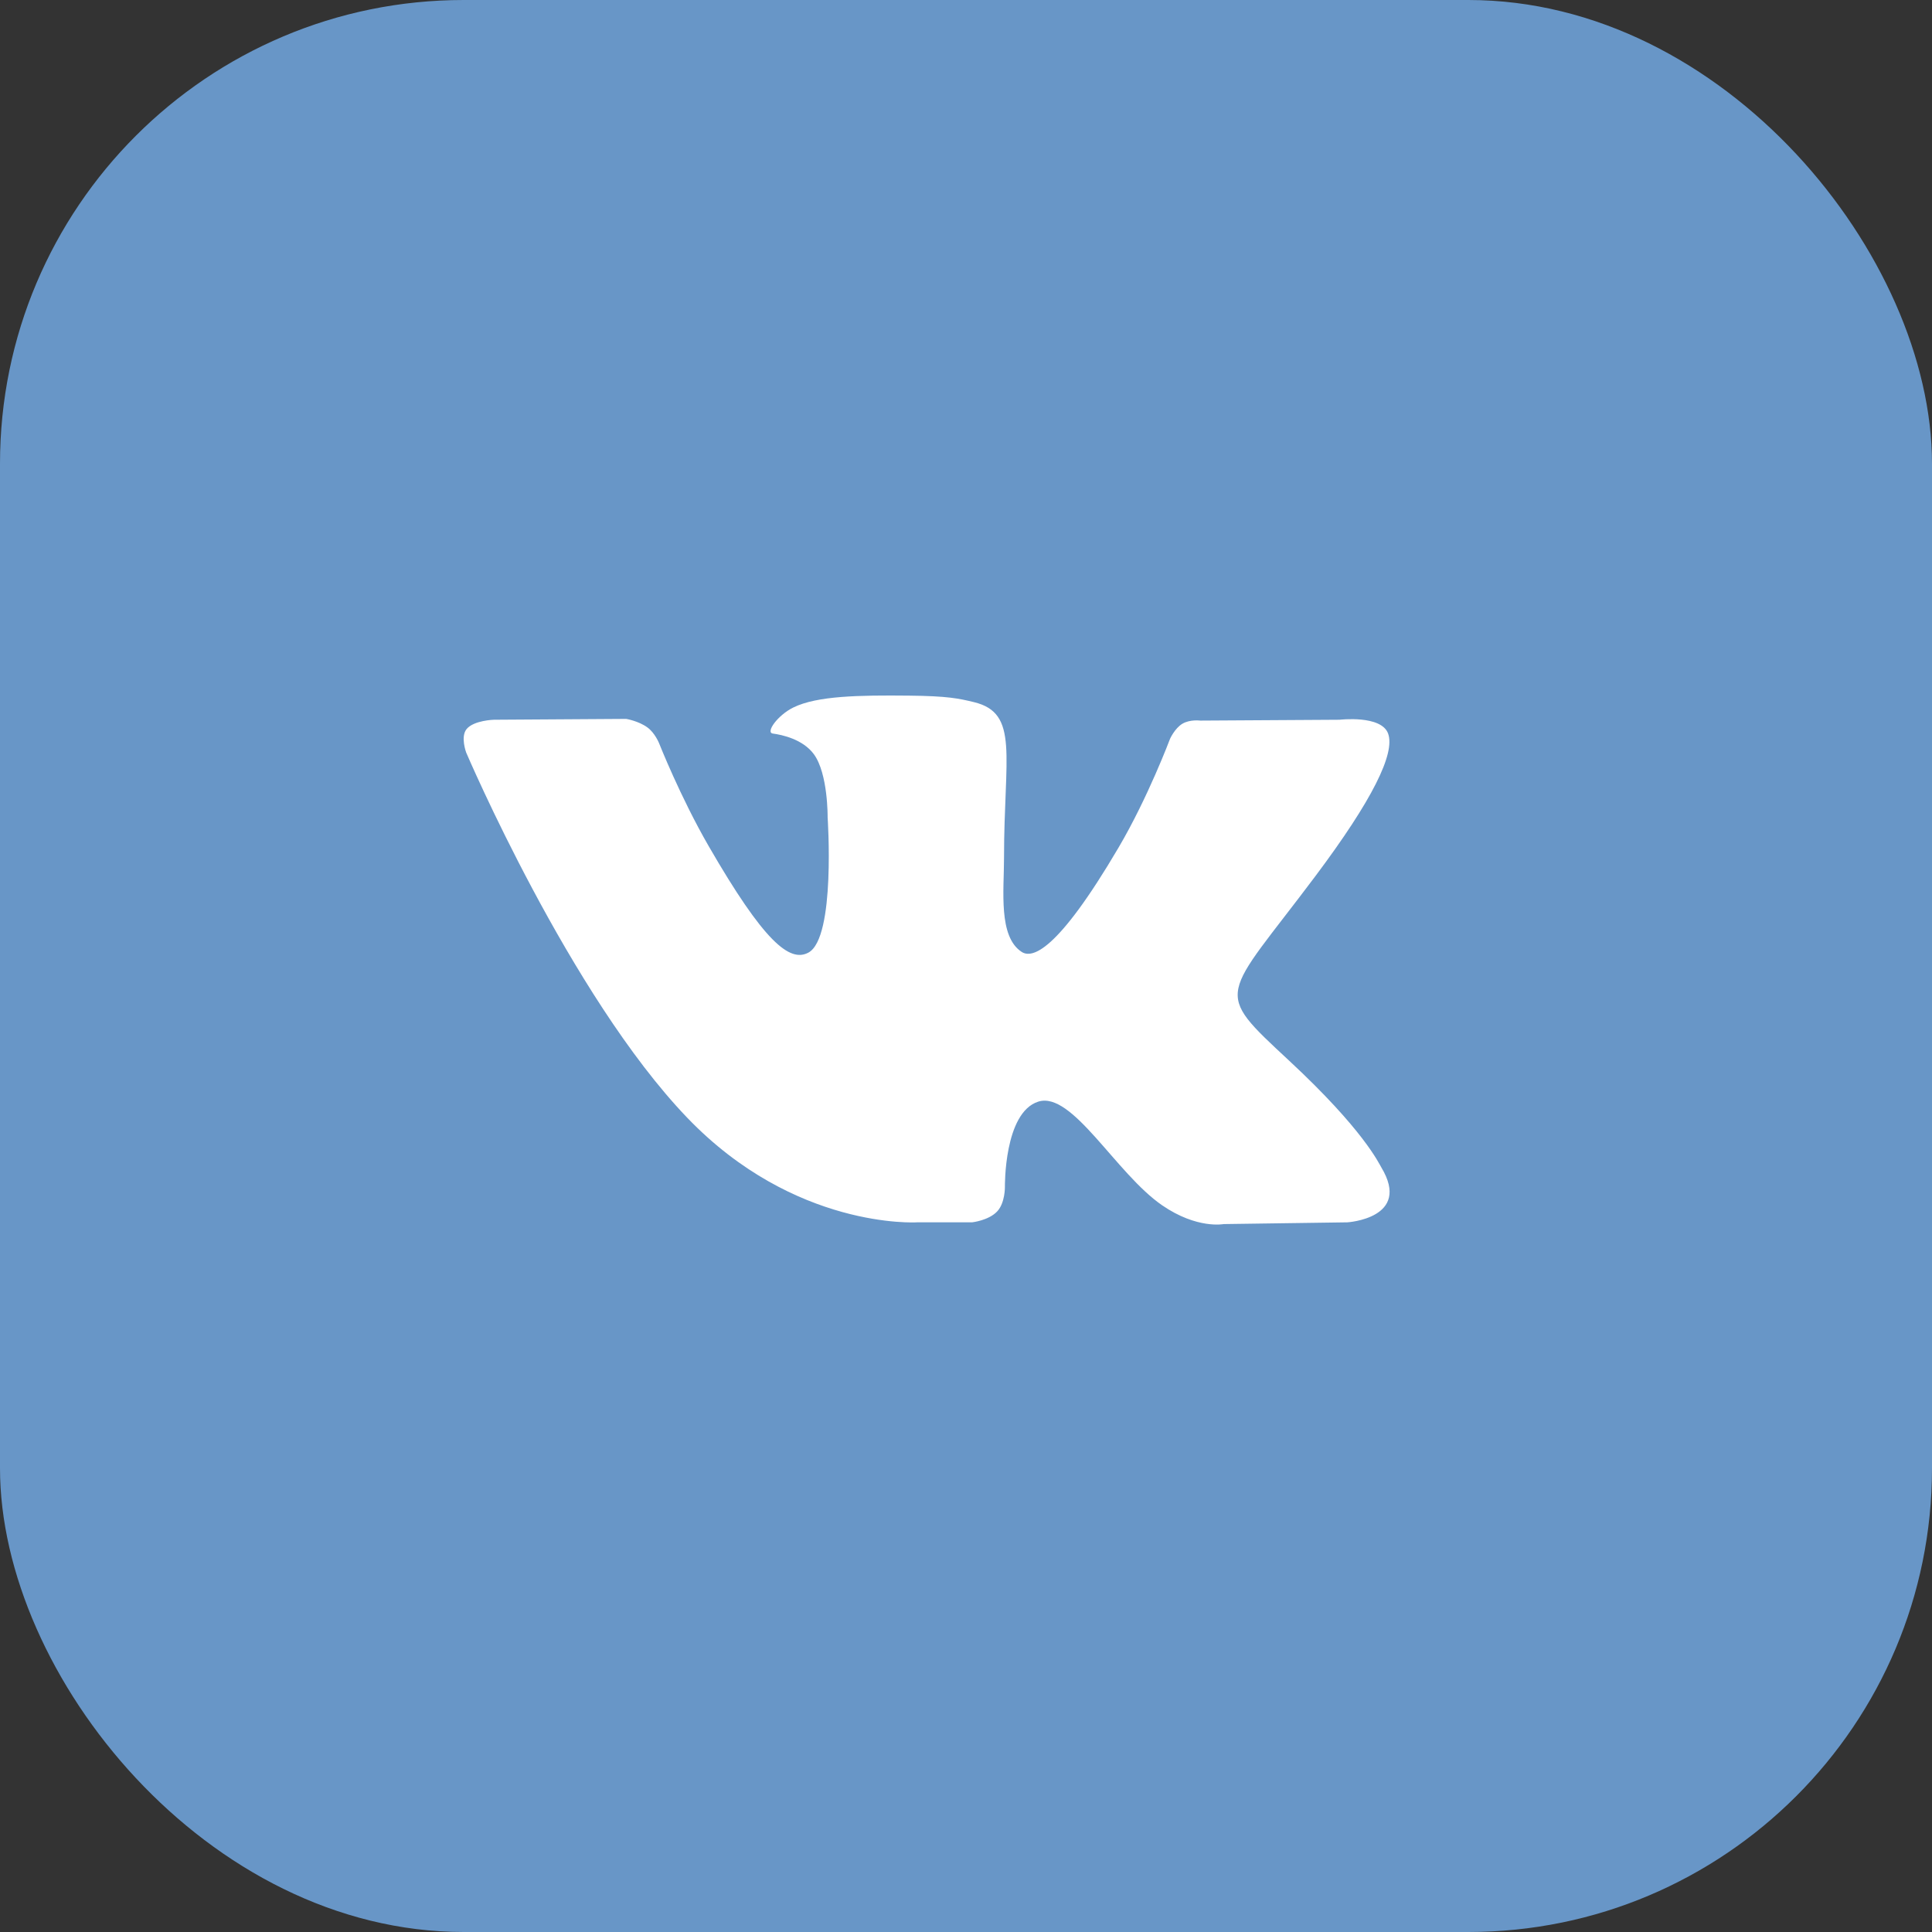 <?xml version="1.0" encoding="UTF-8"?>
<svg width="50px" height="50px" viewBox="0 0 50 50" version="1.1" xmlns="http://www.w3.org/2000/svg" xmlns:xlink="http://www.w3.org/1999/xlink">
    <rect x="0" y="0" width="50" height="50" fill="#333333" stroke="none"/>
    <!-- Generator: Sketch 45.1 (43504) - http://www.bohemiancoding.com/sketch -->
    <title>vk_mobile</title>
    <desc>Created with Sketch.</desc>
    <defs>
        <rect id="path-1" x="0" y="0" width="50" height="50" rx="12"></rect>
    </defs>
    <g id="Page-1" stroke="none" stroke-width="1" fill="none" fill-rule="evenodd">
        <g id="Иконки" transform="translate(-757, -1715)">
            <g id="vk_mobile" transform="translate(757, 1715)">
                <mask id="mask-2" fill="white">
                    <use xlink:href="#path-1"></use>
                </mask>
                <use id="Mask" fill="#6896C7" xlink:href="#path-1"></use>
                <path d="M23.724,31.634 L25.156,31.634 C25.156,31.634 25.589,31.587 25.81,31.348 C26.013,31.129 26.007,30.718 26.007,30.718 C26.007,30.718 25.979,28.793 26.871,28.51 C27.75,28.231 28.879,30.37 30.076,31.193 C30.981,31.815 31.669,31.679 31.669,31.679 L34.869,31.634 C34.869,31.634 36.543,31.531 35.749,30.213 C35.684,30.105 35.286,29.238 33.369,27.456 C31.363,25.59 31.632,25.892 34.049,22.665 C35.521,20.7 36.109,19.501 35.925,18.987 C35.75,18.498 34.667,18.627 34.667,18.627 L31.064,18.649 C31.064,18.649 30.797,18.613 30.599,18.731 C30.405,18.847 30.281,19.119 30.281,19.119 C30.281,19.119 29.711,20.639 28.95,21.932 C27.346,24.661 26.704,24.805 26.442,24.636 C25.832,24.241 25.984,23.049 25.984,22.203 C25.984,19.558 26.385,18.456 25.205,18.171 C24.813,18.076 24.525,18.013 23.523,18.003 C22.237,17.99 21.149,18.007 20.533,18.309 C20.123,18.51 19.807,18.958 20,18.984 C20.238,19.016 20.777,19.13 21.063,19.519 C21.432,20.023 21.419,21.152 21.419,21.152 C21.419,21.152 21.632,24.265 20.924,24.652 C20.438,24.917 19.772,24.376 18.342,21.9 C17.609,20.632 17.055,19.23 17.055,19.23 C17.055,19.23 16.949,18.968 16.758,18.828 C16.528,18.658 16.205,18.605 16.205,18.605 L12.781,18.627 C12.781,18.627 12.267,18.641 12.078,18.865 C11.91,19.064 12.065,19.476 12.065,19.476 C12.065,19.476 14.745,25.757 17.781,28.922 C20.564,31.825 23.724,31.634 23.724,31.634" id="Fill-4-Copy-3" fill="#FFFFFF" mask="url(#mask-2)"></path>
            </g>
        </g>
    </g>
</svg>